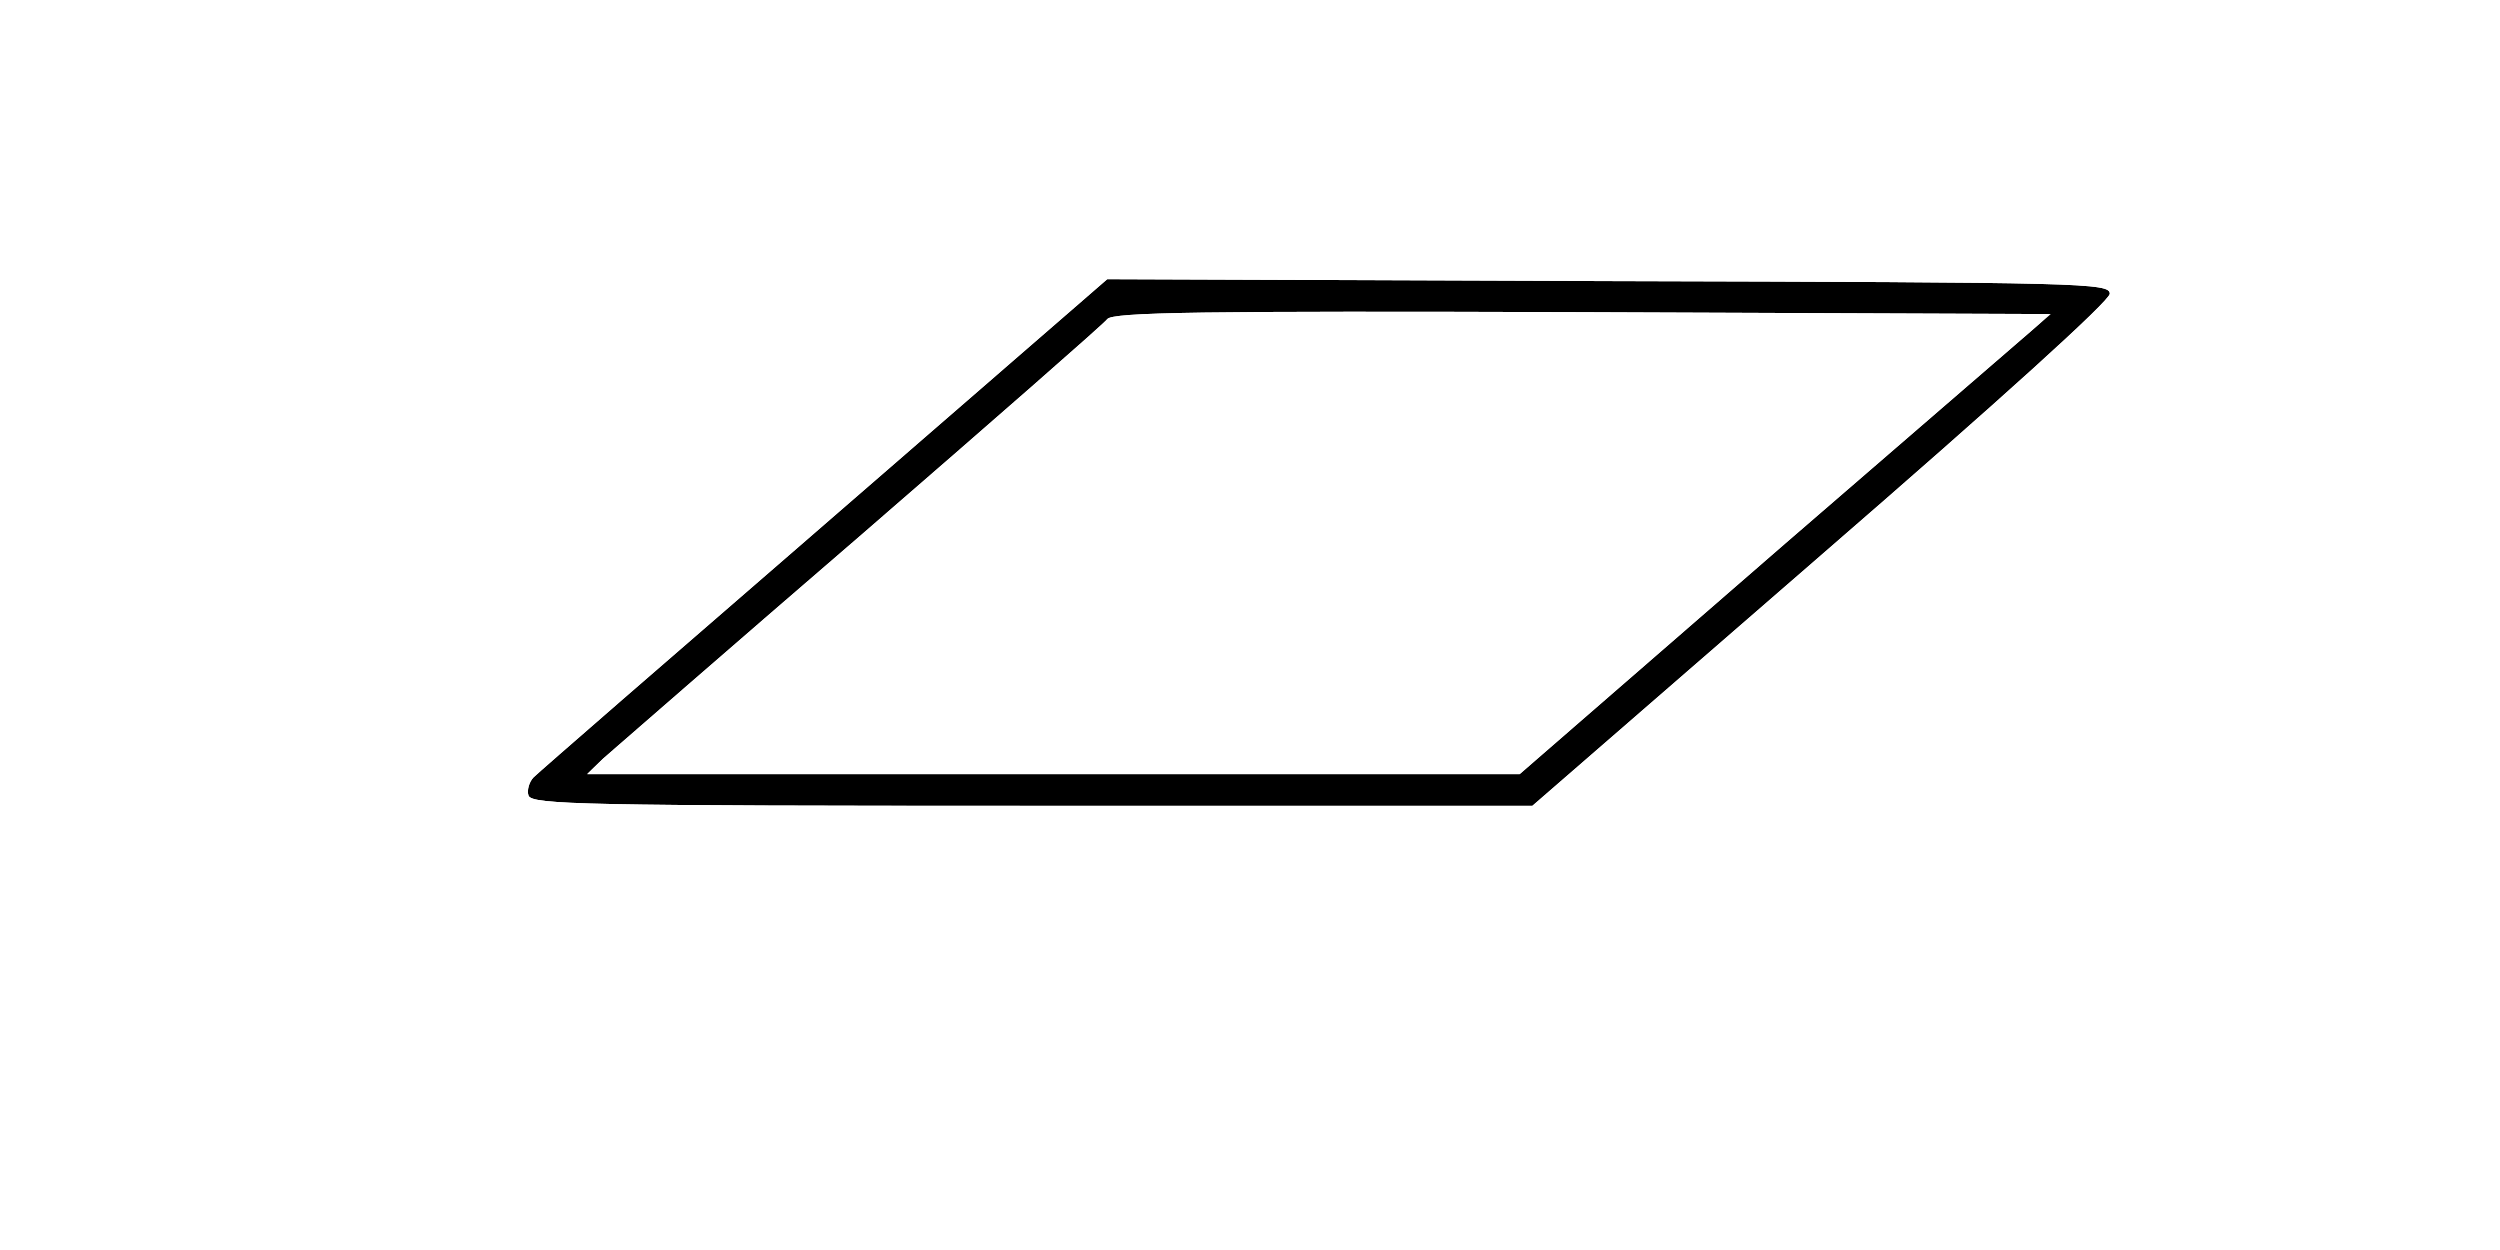 <!DOCTYPE svg PUBLIC "-//W3C//DTD SVG 20010904//EN" "http://www.w3.org/TR/2001/REC-SVG-20010904/DTD/svg10.dtd">
<svg version="1.0" xmlns="http://www.w3.org/2000/svg" width="394px" height="197px" viewBox="0 0 3940 1970" preserveAspectRatio="xMidYMid meet">
<rect x="0" y="0" width="3940" height="1970" fill="#808080" stroke="none"/>
<g id="layerbg1" fill="#000000" stroke="none">
 <path d="M829 1264 c-8 -10 -10 -21 -3 -30 5 -8 214 -193 464 -409 l455 -395 786 0 c706 0 788 2 800 16 8 10 10 21 3 30 -5 8 -214 193 -464 409 l-455 395 -786 0 c-706 0 -788 -2 -800 -16z m1973 -407 l407 -352 -726 -3 c-606 -2 -728 0 -737 12 -6 7 -182 161 -391 341 -209 181 -387 334 -395 342 -12 11 102 13 710 13 l725 0 407 -353z"/>
 </g>
<g id="layerbg2" fill="#ffffff" stroke="none">
 <path d="M0 985 l0 -985 1970 0 1970 0 0 985 0 985 -1970 0 -1970 0 0 -985z m2865 -115 c248 -215 451 -397 453 -405 3 -13 -92 -15 -785 -15 l-788 0 -450 390 c-247 215 -451 397 -453 405 -3 13 92 15 785 15 l788 0 450 -390z"/>
 <path d="M926 1221 c-3 -5 173 -164 392 -354 218 -189 406 -354 416 -366 l19 -21 738 0 c423 0 740 4 743 9 3 5 -184 174 -417 375 l-422 366 -732 0 c-419 0 -734 -4 -737 -9z"/>
 </g>
<g id="layer101" fill="#000000" stroke="none">
 <path d="M833 1254 c-3 -8 1 -22 8 -29 8 -8 214 -187 459 -399 l445 -386 790 3 c752 2 790 3 790 20 0 11 -171 166 -455 412 l-455 395 -788 0 c-708 0 -788 -2 -794 -16z m1980 -397 l419 -362 -739 -3 c-600 -2 -740 0 -748 11 -5 7 -181 161 -390 342 -209 180 -391 339 -405 351 l-25 24 735 0 735 0 418 -363z"/>
 </g>
<g id="layer102" fill="#ffffff" stroke="none">
 <path d="M0 985 l0 -985 1970 0 1970 0 0 985 0 985 -1970 0 -1970 0 0 -985z m2870 -110 c284 -246 455 -401 455 -412 0 -17 -38 -18 -790 -20 l-790 -3 -445 386 c-245 212 -451 391 -459 399 -7 7 -11 21 -8 29 6 14 86 16 794 16 l788 0 455 -395z"/>
 <path d="M950 1196 c14 -12 196 -171 405 -351 209 -181 385 -335 390 -342 8 -11 148 -13 748 -11 l739 3 -419 362 -418 363 -735 0 -735 0 25 -24z"/>
 </g>

</svg>